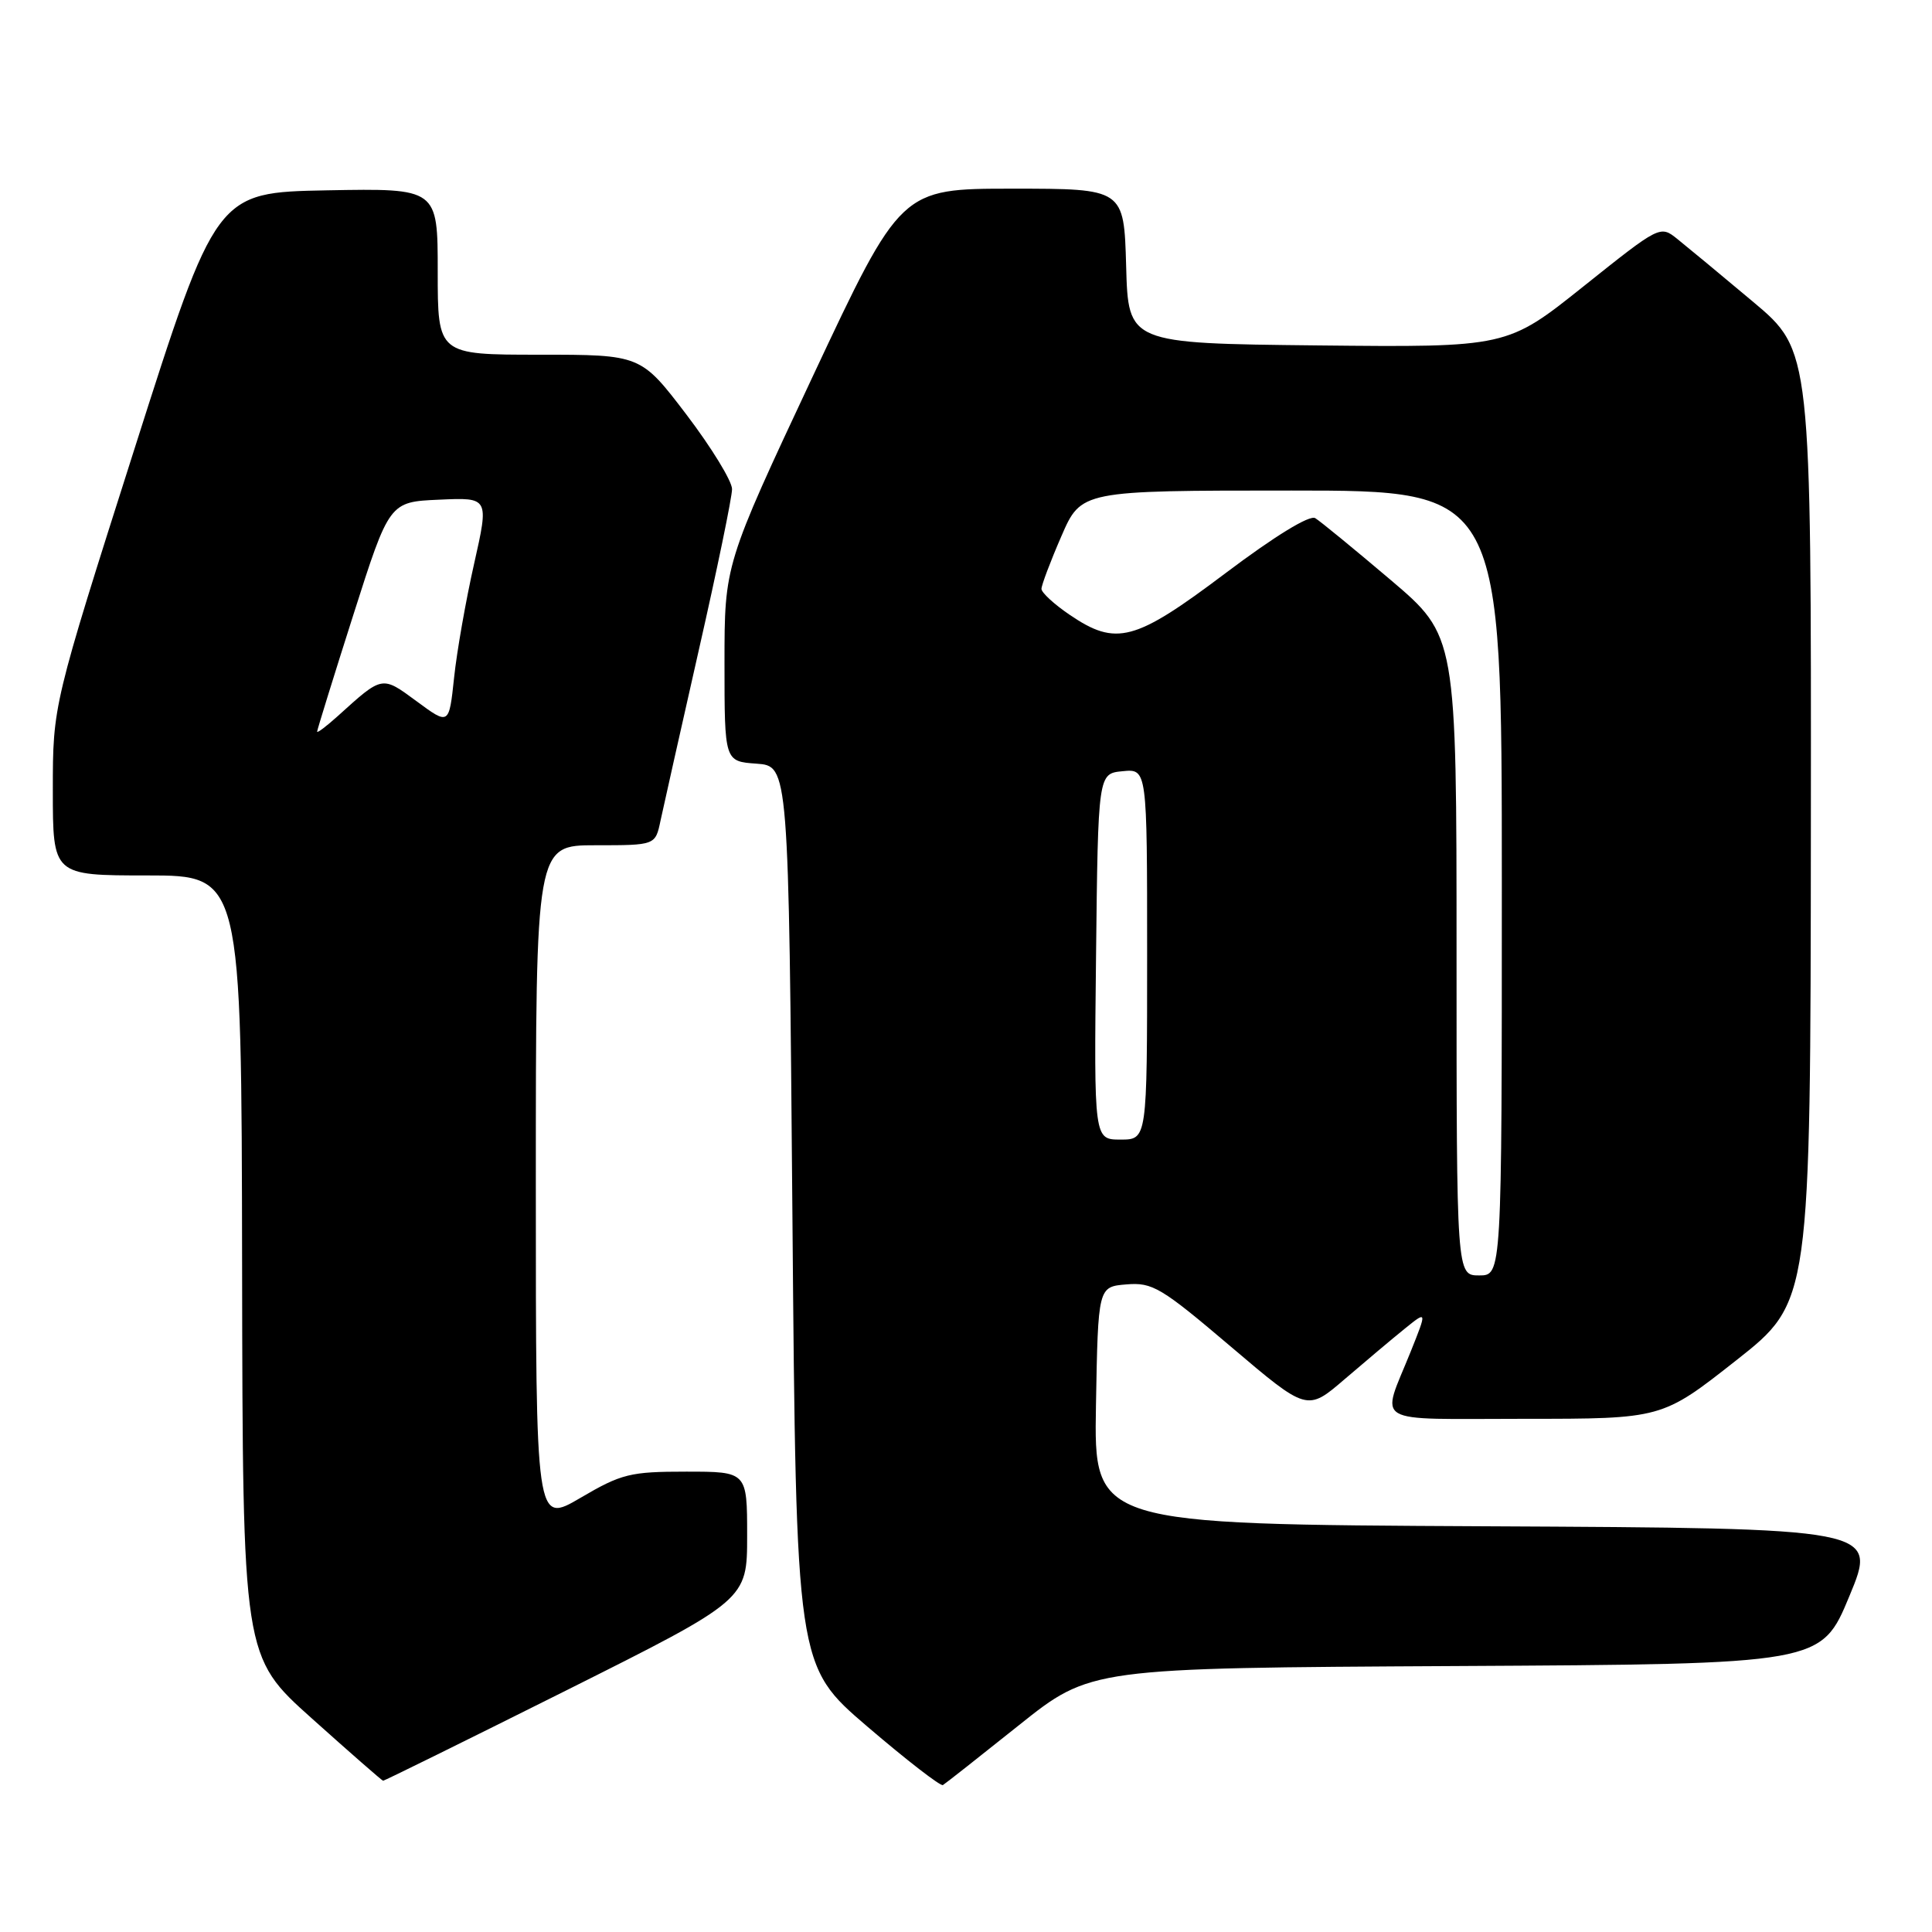 <?xml version="1.0" encoding="UTF-8" standalone="no"?>
<!DOCTYPE svg PUBLIC "-//W3C//DTD SVG 1.1//EN" "http://www.w3.org/Graphics/SVG/1.1/DTD/svg11.dtd" >
<svg xmlns="http://www.w3.org/2000/svg" xmlns:xlink="http://www.w3.org/1999/xlink" version="1.1" viewBox="0 0 256 256">
 <g >
 <path fill="currentColor"
d=" M 135.00 228.61 C 144.50 221.02 144.50 221.02 192.91 220.76 C 241.32 220.50 241.32 220.50 245.05 211.50 C 248.79 202.50 248.79 202.50 196.87 202.24 C 144.95 201.98 144.95 201.98 145.22 186.24 C 145.50 170.50 145.50 170.50 149.26 170.19 C 152.71 169.90 153.86 170.59 163.11 178.45 C 173.20 187.02 173.20 187.02 178.16 182.76 C 180.89 180.42 184.46 177.41 186.11 176.08 C 189.10 173.66 189.10 173.66 186.93 179.08 C 182.97 188.95 181.37 188.00 201.99 188.00 C 220.22 188.00 220.22 188.00 230.06 180.25 C 239.90 172.50 239.90 172.50 239.95 109.48 C 240.00 46.46 240.00 46.46 232.28 39.98 C 228.03 36.41 223.52 32.68 222.26 31.67 C 219.98 29.84 219.95 29.86 209.84 37.93 C 199.70 46.03 199.70 46.03 174.60 45.77 C 149.50 45.50 149.50 45.50 149.22 35.25 C 148.93 25.00 148.93 25.00 134.15 25.00 C 119.37 25.00 119.37 25.00 107.68 49.90 C 96.00 74.81 96.00 74.81 96.00 87.85 C 96.00 100.89 96.00 100.89 100.25 101.19 C 104.50 101.50 104.50 101.50 105.00 161.10 C 105.50 220.71 105.50 220.71 114.94 228.79 C 120.14 233.24 124.64 236.72 124.94 236.53 C 125.25 236.35 129.78 232.78 135.00 228.61 Z  M 75.01 224.00 C 99.00 211.99 99.00 211.99 99.00 203.50 C 99.00 195.00 99.00 195.00 90.92 195.00 C 83.50 195.00 82.35 195.28 76.92 198.47 C 71.00 201.94 71.00 201.94 71.00 156.97 C 71.00 112.00 71.00 112.00 78.92 112.00 C 86.84 112.00 86.84 112.00 87.52 108.75 C 87.90 106.96 90.19 96.78 92.60 86.12 C 95.02 75.47 97.00 65.88 97.00 64.81 C 97.00 63.75 94.28 59.31 90.96 54.94 C 84.91 47.00 84.91 47.00 71.46 47.00 C 58.00 47.00 58.00 47.00 58.00 35.97 C 58.00 24.95 58.00 24.95 43.32 25.22 C 28.64 25.50 28.64 25.50 17.82 59.47 C 7.00 93.44 7.00 93.44 7.00 104.72 C 7.00 116.00 7.00 116.00 19.50 116.00 C 32.00 116.00 32.00 116.00 32.08 167.75 C 32.16 219.50 32.16 219.50 41.33 227.71 C 46.37 232.23 50.62 235.94 50.76 235.96 C 50.90 235.98 61.81 230.60 75.01 224.00 Z  M 193.00 126.63 C 193.00 84.26 193.00 84.26 184.25 76.83 C 179.44 72.75 174.95 69.07 174.28 68.66 C 173.53 68.20 168.93 71.02 162.37 75.96 C 150.35 85.01 147.91 85.66 141.73 81.46 C 139.68 80.07 138.00 78.52 138.00 78.03 C 138.00 77.54 139.18 74.40 140.63 71.07 C 143.26 65.00 143.26 65.00 171.13 65.00 C 199.00 65.00 199.00 65.00 199.00 117.00 C 199.00 169.00 199.00 169.00 196.00 169.00 C 193.00 169.00 193.00 169.00 193.00 126.63 Z  M 145.23 126.75 C 145.50 102.50 145.50 102.50 148.75 102.19 C 152.00 101.87 152.00 101.87 152.00 126.44 C 152.00 151.00 152.00 151.00 148.48 151.00 C 144.96 151.00 144.96 151.00 145.23 126.75 Z  M 42.02 96.94 C 42.03 96.70 44.18 89.75 46.81 81.50 C 51.59 66.50 51.59 66.50 58.20 66.21 C 64.80 65.91 64.80 65.91 62.82 74.71 C 61.73 79.54 60.53 86.33 60.17 89.79 C 59.50 96.09 59.50 96.09 55.23 92.94 C 50.57 89.51 50.73 89.48 44.75 94.89 C 43.24 96.25 42.01 97.18 42.02 96.94 Z "/>
</g>
</svg>